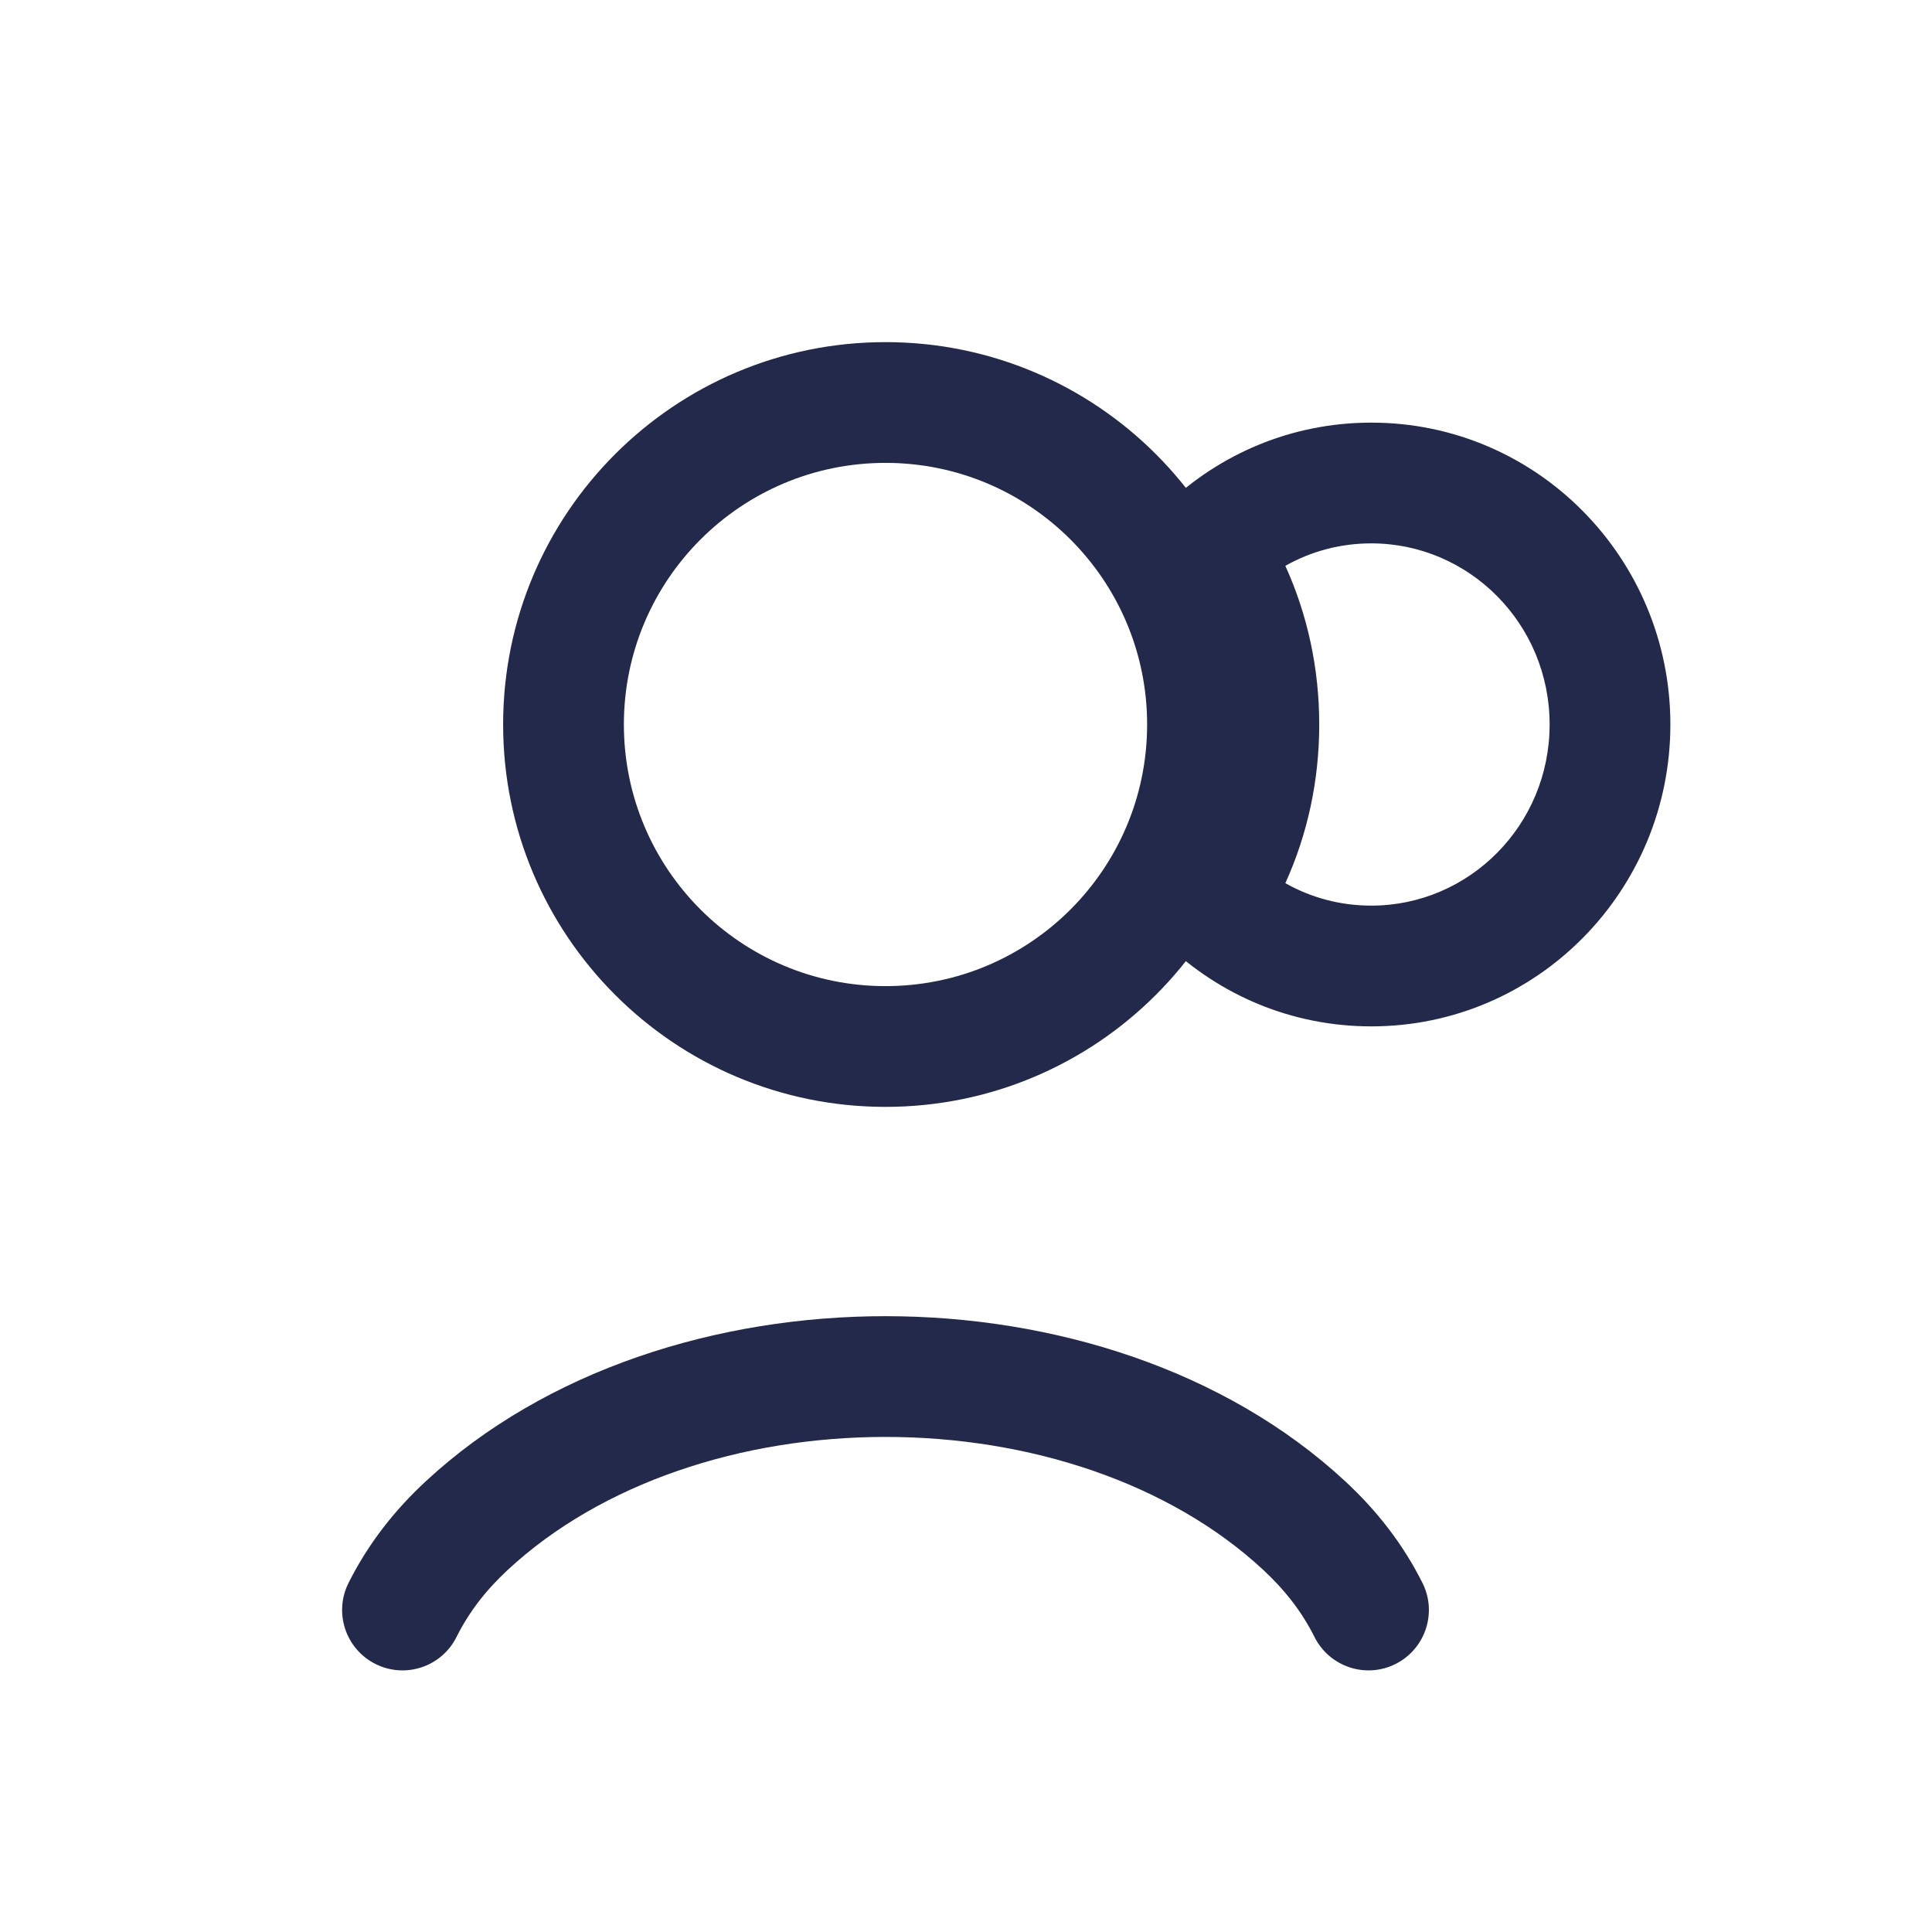 <svg width="24" height="24" viewBox="0 0 24 24" fill="none" xmlns="http://www.w3.org/2000/svg">
<path fill-rule="evenodd" clip-rule="evenodd" d="M11 5.75C9.205 5.75 7.75 7.205 7.75 9C7.75 10.795 9.205 12.25 11 12.25C12.795 12.25 14.25 10.795 14.25 9C14.25 7.205 12.795 5.75 11 5.75ZM6.25 9C6.25 6.377 8.377 4.25 11 4.25C13.623 4.25 15.75 6.377 15.75 9C15.75 11.623 13.623 13.75 11 13.75C8.377 13.75 6.25 11.623 6.25 9Z" fill="#23294A"/>
<path fill-rule="evenodd" clip-rule="evenodd" d="M11 16.35C13.079 16.35 15.214 17.011 16.714 18.404C17.093 18.756 17.422 19.168 17.671 19.665C17.856 20.035 17.706 20.485 17.335 20.671C16.965 20.856 16.515 20.706 16.329 20.335C16.172 20.021 15.96 19.75 15.694 19.503C14.532 18.424 12.793 17.85 11 17.85C9.207 17.85 7.468 18.424 6.306 19.503C6.04 19.75 5.828 20.021 5.671 20.335C5.486 20.706 5.035 20.856 4.665 20.671C4.294 20.485 4.144 20.035 4.329 19.665C4.578 19.168 4.907 18.756 5.286 18.404C6.786 17.011 8.921 16.35 11 16.35Z" fill="#23294A"/>
<path fill-rule="evenodd" clip-rule="evenodd" d="M15.967 7.029C16.242 7.635 16.388 8.303 16.388 9C16.388 9.697 16.242 10.365 15.967 10.971C16.284 11.15 16.646 11.25 17.035 11.25C18.249 11.25 19.25 10.252 19.25 9C19.25 7.748 18.249 6.75 17.035 6.75C16.646 6.75 16.284 6.85 15.967 7.029ZM14.48 6.281C15.147 5.64 16.044 5.25 17.035 5.25C19.093 5.25 20.75 6.935 20.75 9C20.75 11.065 19.093 12.75 17.035 12.75C16.044 12.75 15.147 12.36 14.48 11.719C14.22 11.469 14.175 11.07 14.372 10.769C14.704 10.259 14.888 9.655 14.888 9C14.888 8.345 14.704 7.741 14.372 7.231C14.175 6.93 14.22 6.531 14.48 6.281Z" fill="#23294A"/>
</svg>
